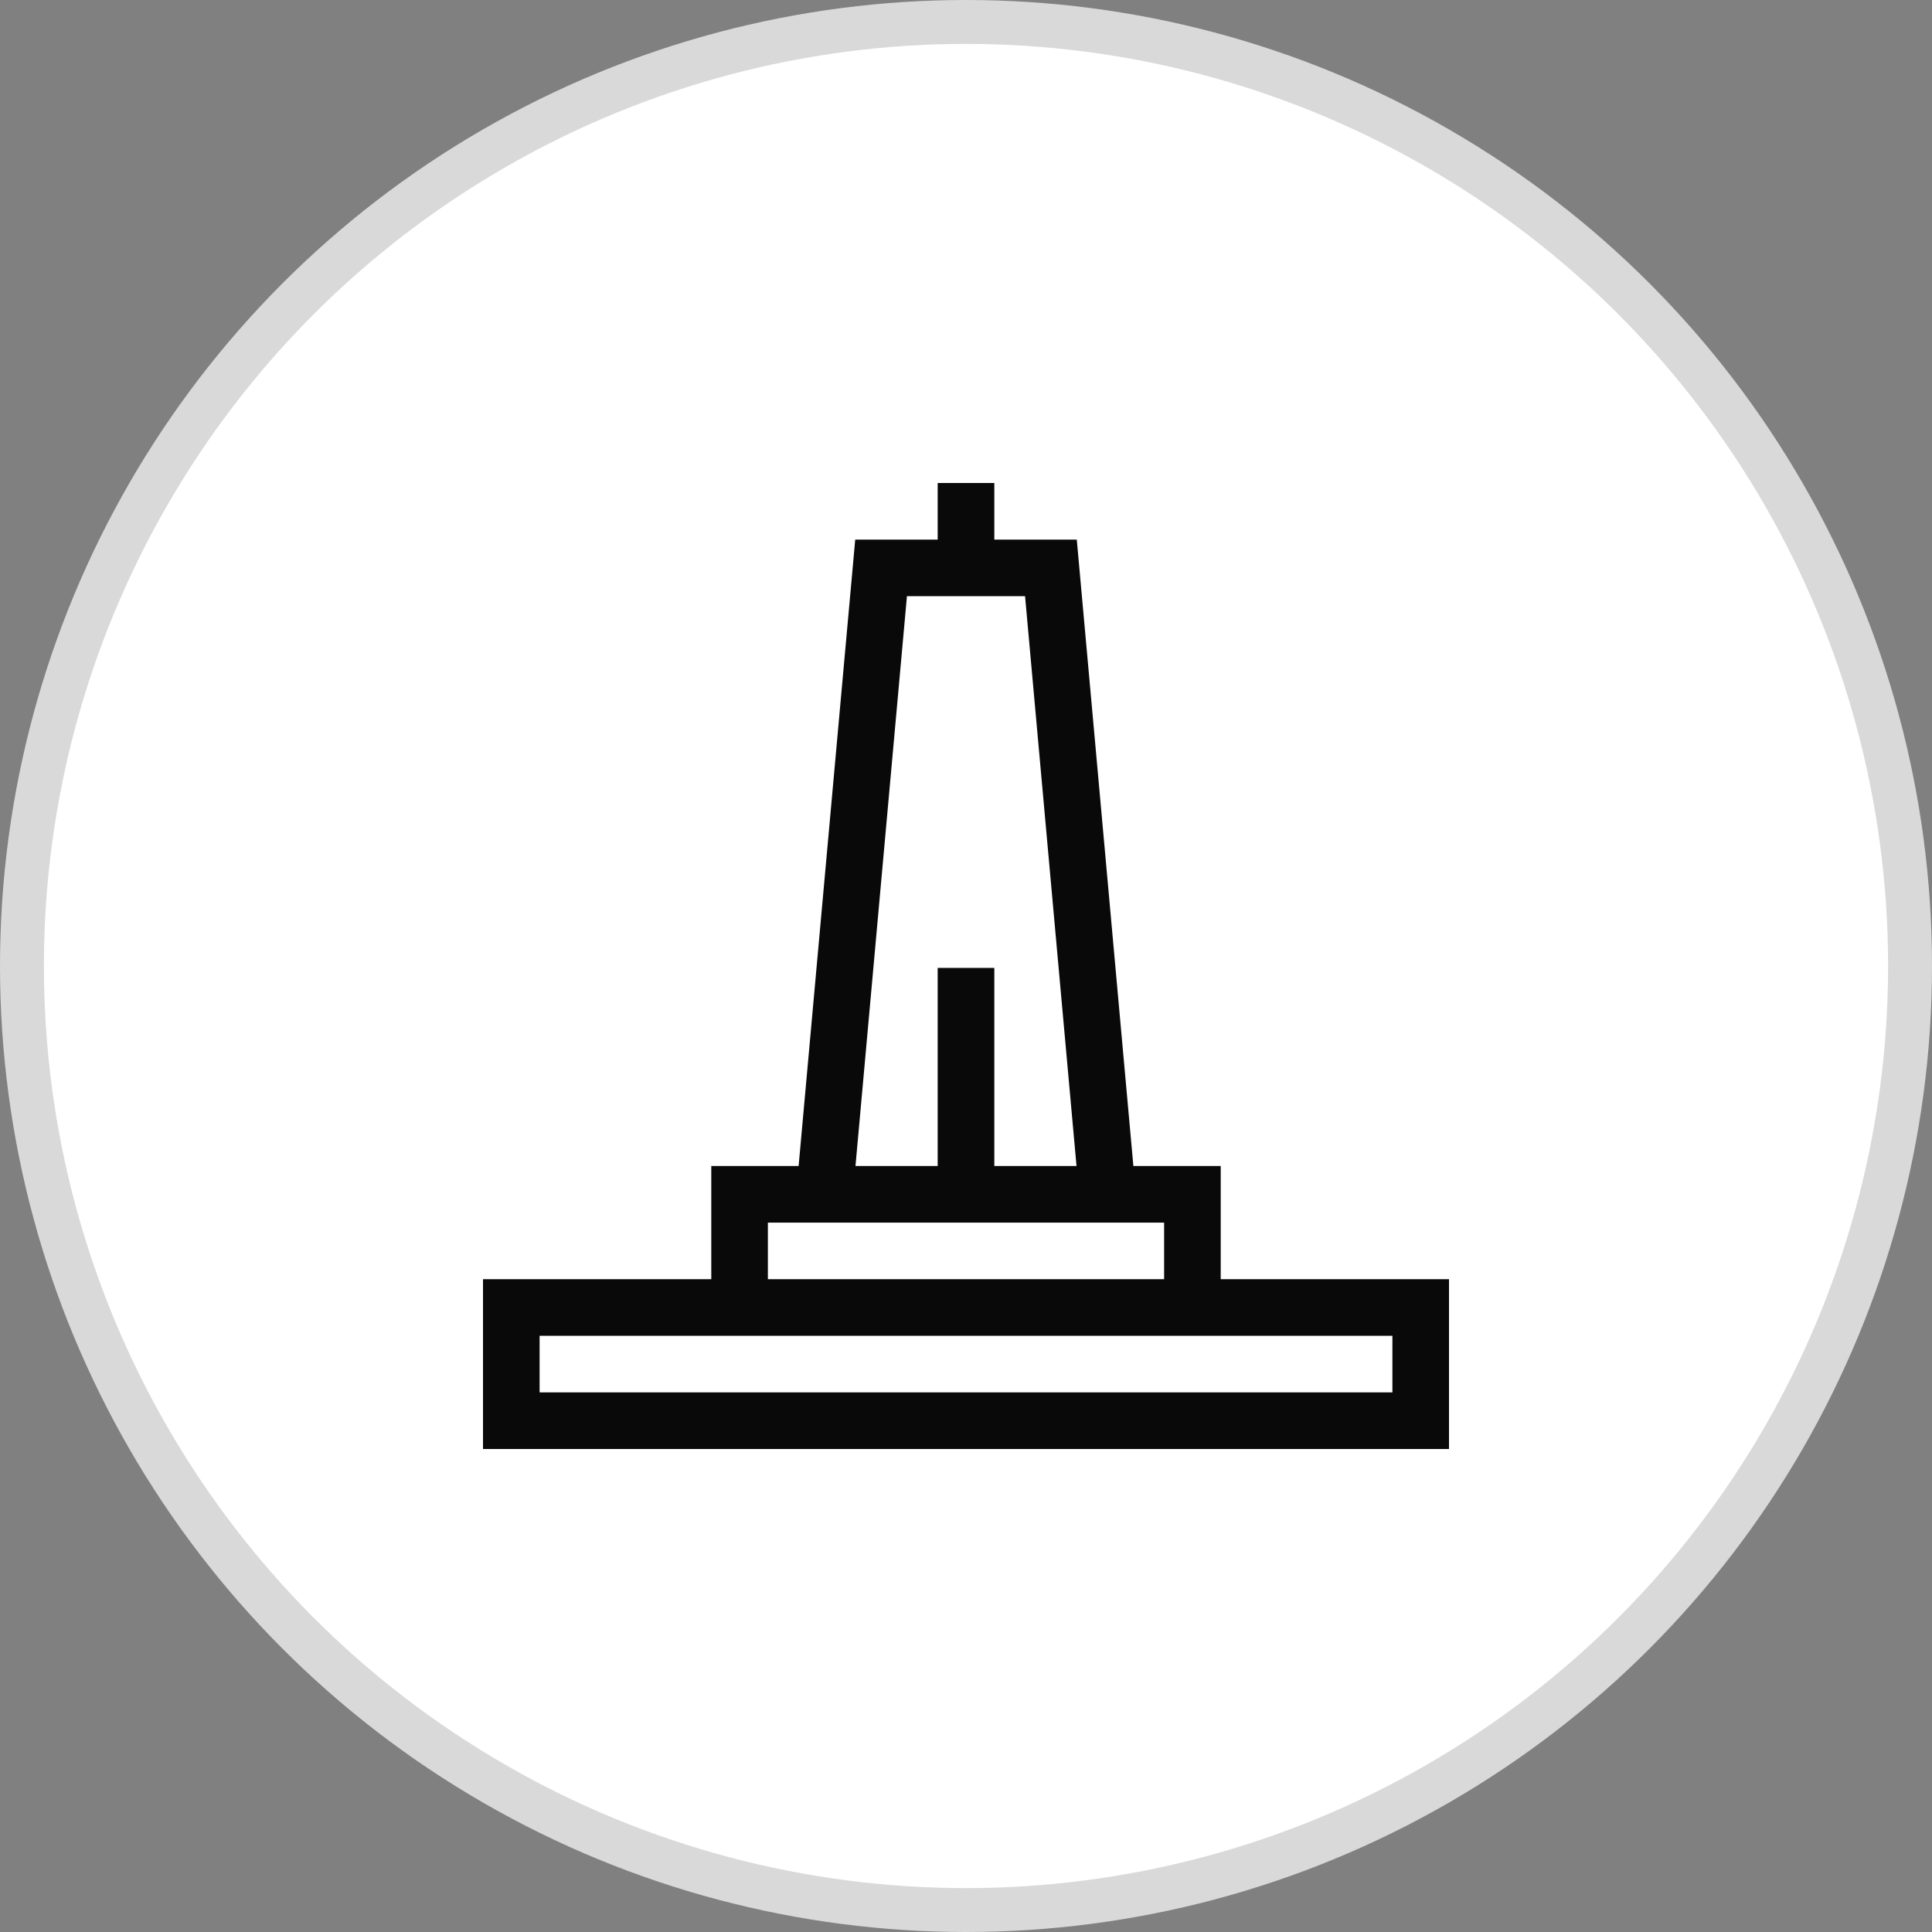 <svg width="44" height="44" viewBox="0 0 44 44" fill="none" xmlns="http://www.w3.org/2000/svg">
<rect x="0" y="0" width="44" height="44" fill="#808080" stroke="none"/>
<circle cx="22" cy="22" r="21.5" fill="white" stroke="#D9D9D9"/>
<path d="M27.801 29.133V26.555H25.812L24.523 12.289H22.645V11H21.355V12.289H19.477L18.188 26.555H16.199V29.133H11V33H33V29.133H27.801ZM20.655 13.578H23.345L24.517 26.555H22.645V22.043H21.355V26.555H19.483L20.655 13.578ZM17.488 27.844H26.512V29.133H17.488V27.844ZM31.711 31.711H12.289V30.422H31.711V31.711Z" fill="#080908"/>
</svg>
